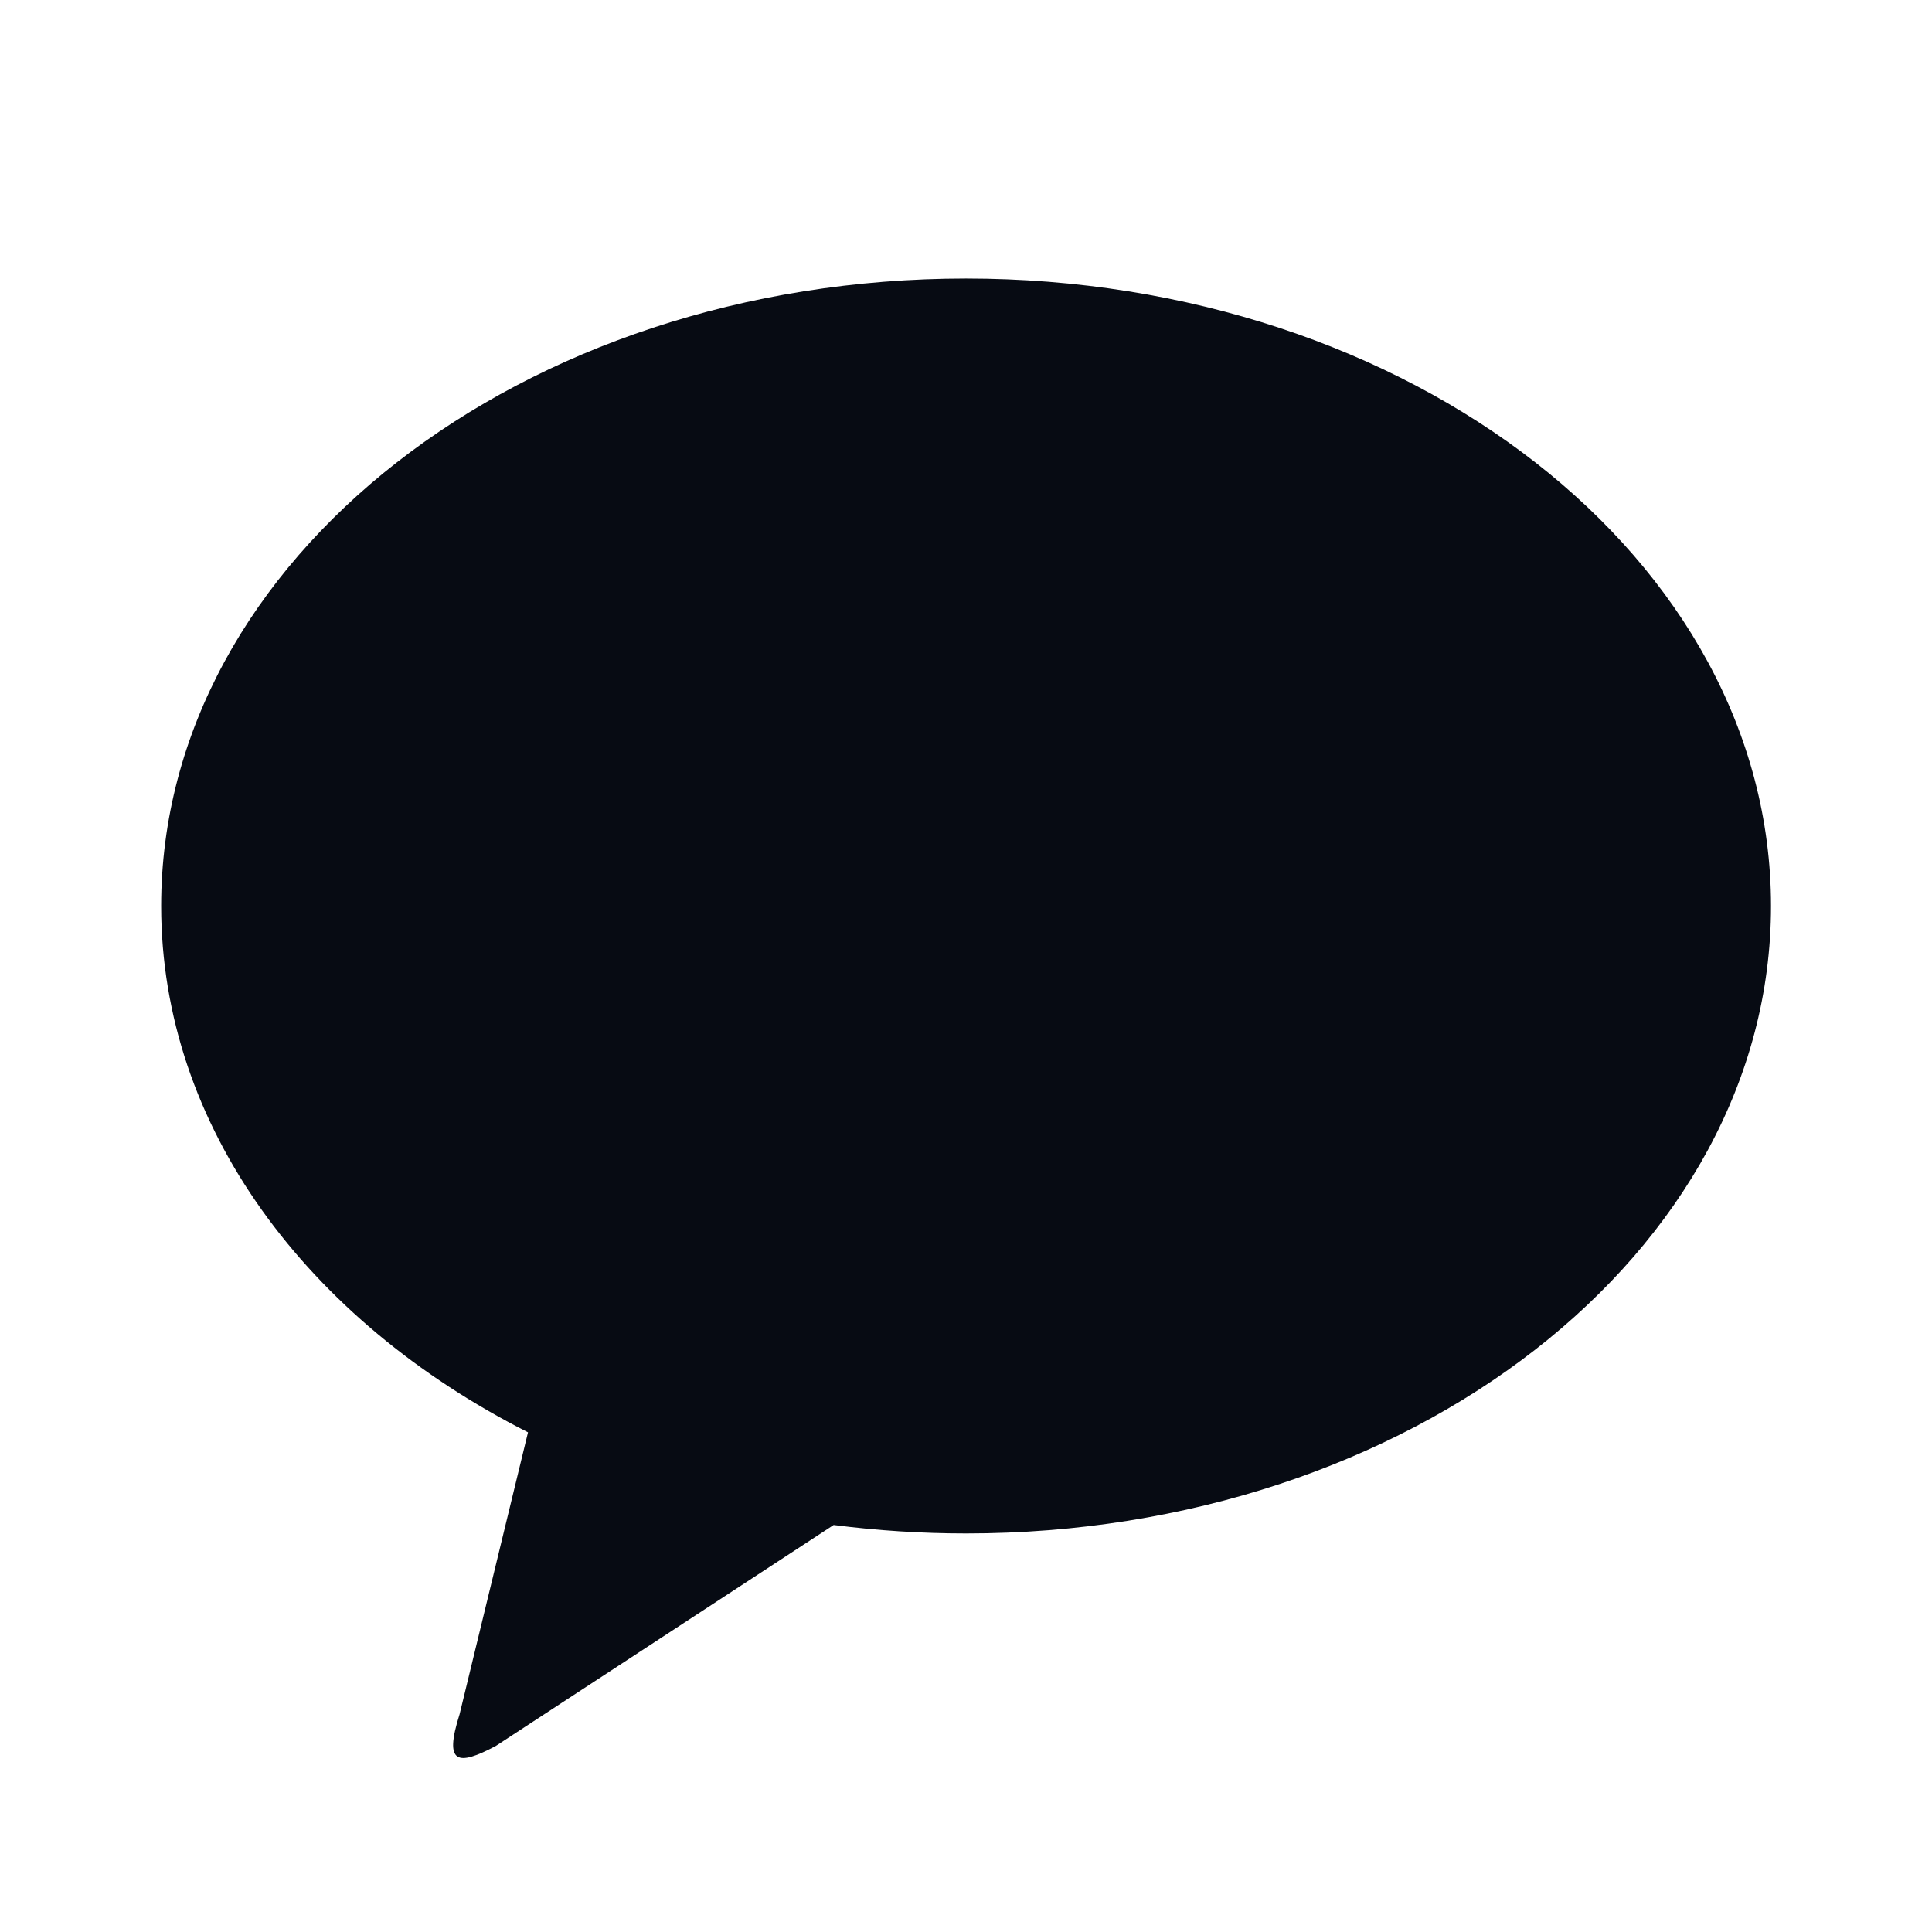 <svg width="24" height="24" viewBox="0 0 24 24" fill="none" xmlns="http://www.w3.org/2000/svg">
<path fill-rule="evenodd" clip-rule="evenodd" d="M22 11.255C22 6.95 17.523 3.46 12 3.46H12.001C6.478 3.46 2.002 6.951 2.002 11.255C2.002 13.994 3.816 16.403 6.559 17.793L5.709 21.296C5.513 21.914 5.682 21.942 6.159 21.689L10.356 18.944C10.902 19.014 11.451 19.049 12.001 19.049C17.523 19.049 22 15.559 22 11.255Z" fill="#070B13"/>
</svg>
